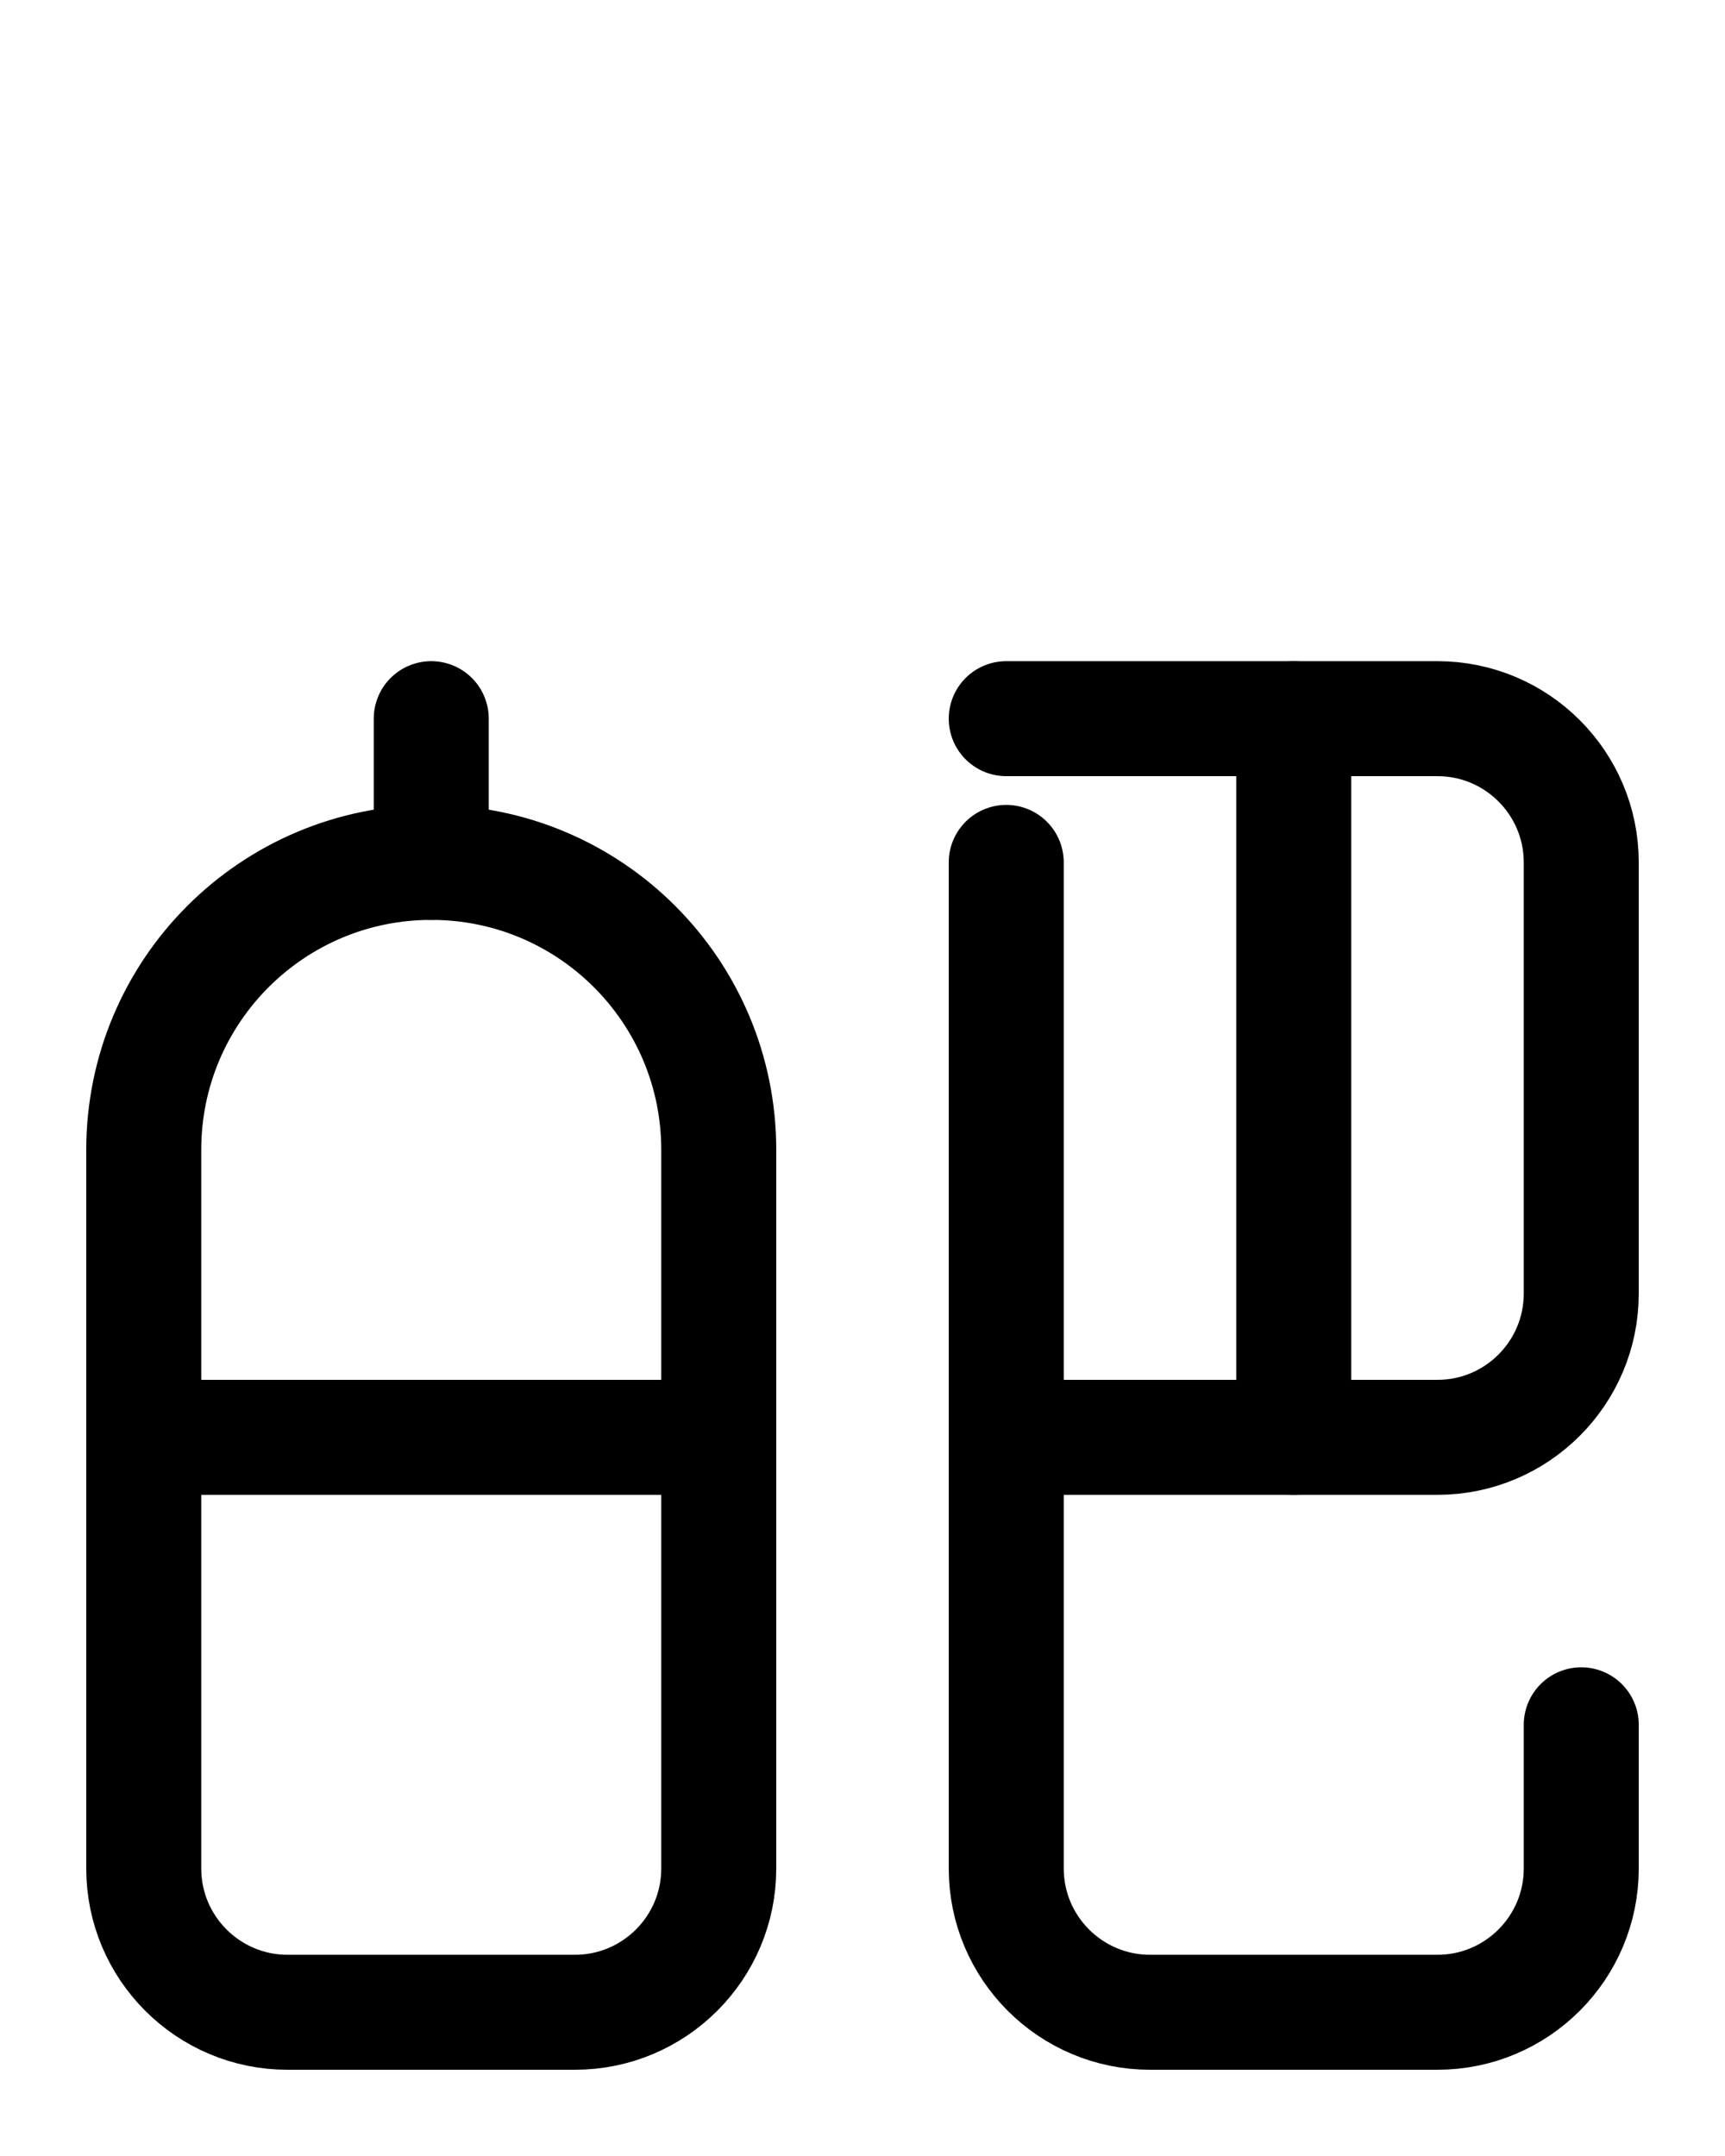 <?xml version="1.0" encoding="utf-8"?>
<!-- Generator: Adobe Illustrator 26.0.0, SVG Export Plug-In . SVG Version: 6.00 Build 0)  -->
<svg version="1.1" id="图层_1" xmlns="http://www.w3.org/2000/svg" xmlns:xlink="http://www.w3.org/1999/xlink" x="0px" y="0px"
	 viewBox="0 0 720 900" style="enable-background:new 0 0 720 900;" xml:space="preserve">
<style type="text/css">
	.st0{fill:none;stroke:#000000;stroke-width:48;stroke-linecap:round;stroke-linejoin:round;stroke-miterlimit:10;}
</style>
<line class="st0" x1="540" y1="300" x2="540" y2="600"/>
<path class="st0" d="M420,360v240"/>
<path class="st0" d="M660,720v60c0,33.1-26.9,60-60,60H480c-33.1,0-60-26.9-60-60V600h180c33.1,0,60-26.9,60-60V360
	c0-33.1-26.9-60-60-60H420"/>
<path class="st0" d="M180,360L180,360c-66.3,0-120,53.7-120,120v300c0,33.1,26.9,60,60,60h120c33.1,0,60-26.9,60-60V480
	C300,413.7,246.3,360,180,360z"/>
<line class="st0" x1="60" y1="600" x2="300" y2="600"/>
<line class="st0" x1="180" y1="300" x2="180" y2="360"/>
</svg>
